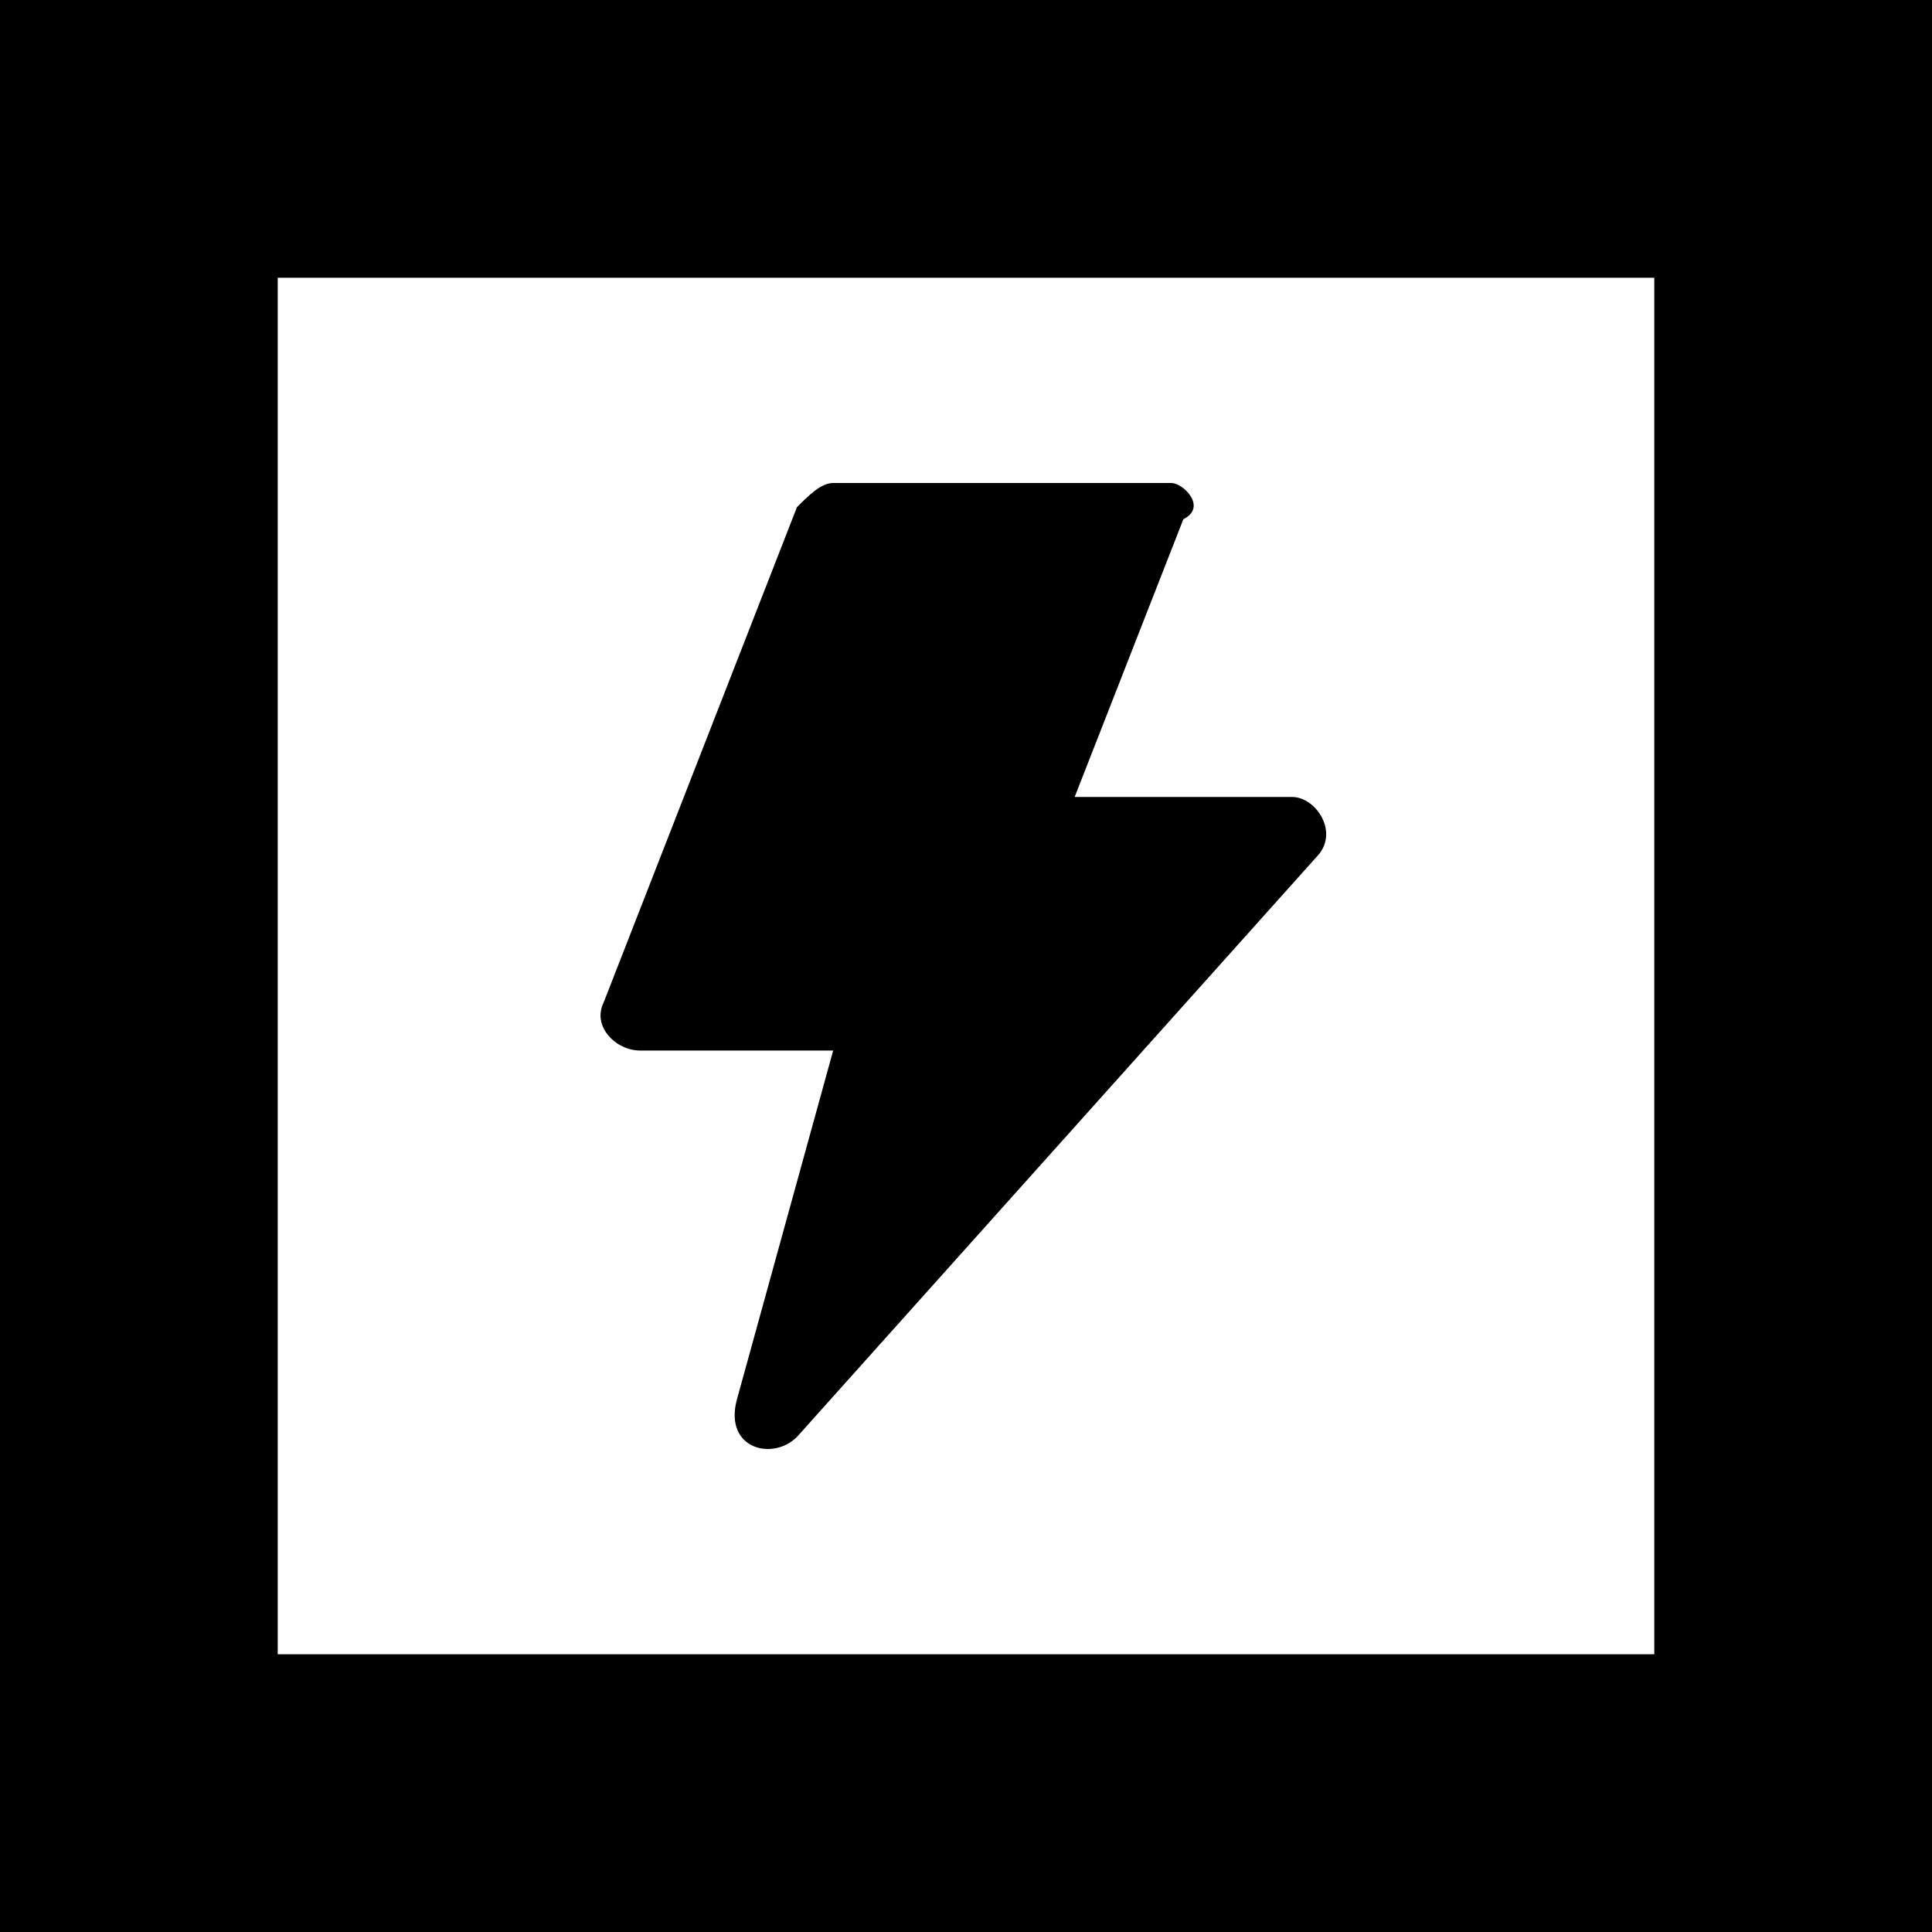 <?xml version="1.0" standalone="no"?><!DOCTYPE svg PUBLIC "-//W3C//DTD SVG 1.1//EN" "http://www.w3.org/Graphics/SVG/1.1/DTD/svg11.dtd"><svg class="icon" width="32px" height="32.00px" viewBox="0 0 1024 1024" version="1.1" xmlns="http://www.w3.org/2000/svg"><path  d="M0 0v1024h1024V0H0z m876.8 876.8H147.2V147.2h729.6v729.6zM339.2 556.8h102.4l-51.2 185.6c-6.4 25.6 19.2 32 32 19.2l275.2-307.2c12.8-12.8 0-32-12.8-32H569.6l57.6-147.2c12.8-6.4 0-19.2-6.4-19.2H441.6c-6.4 0-12.8 6.4-19.2 12.8L320 531.2c-6.4 12.8 6.4 25.6 19.2 25.6z" /></svg>